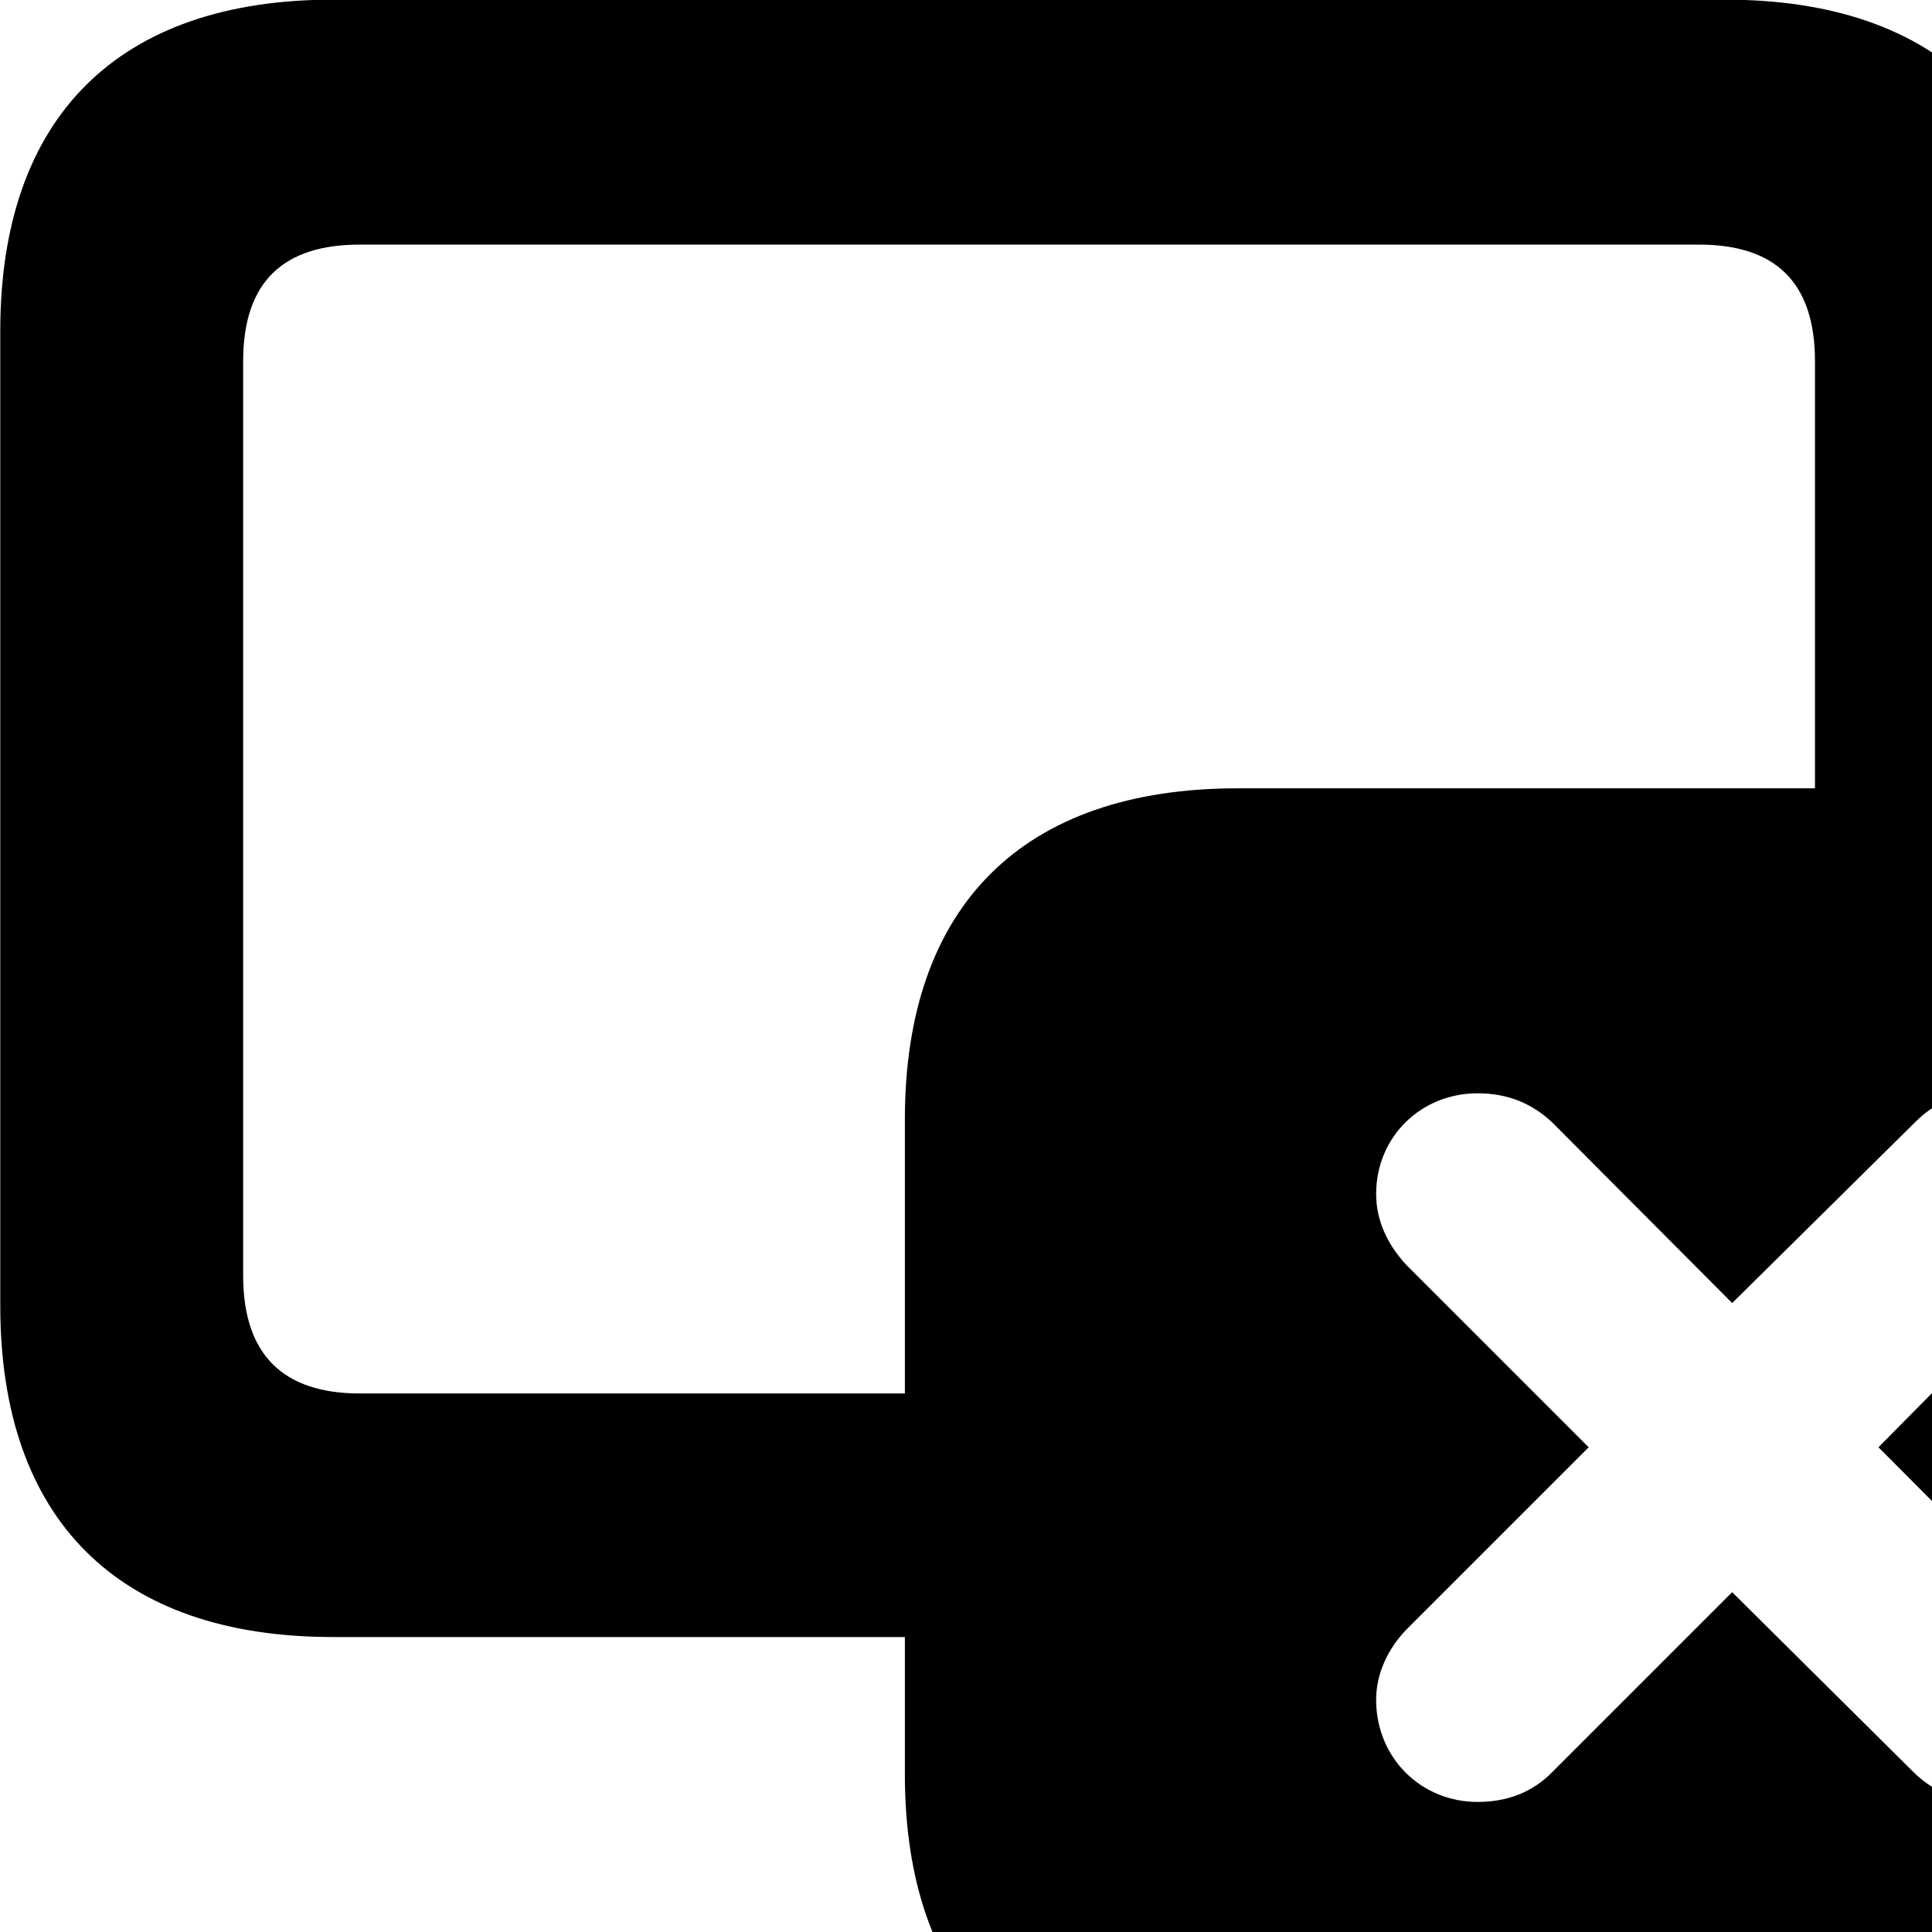 <svg xmlns="http://www.w3.org/2000/svg" viewBox="0 0 28 28" width="28" height="28">
  <path d="M4.824 23.725H13.114V25.715C13.114 28.825 14.824 30.515 17.934 30.515H32.264C35.384 30.515 37.094 28.825 37.094 25.715V16.225C37.094 13.125 35.384 11.425 32.264 11.425H29.834V4.795C29.834 1.705 28.124 -0.005 25.004 -0.005H4.824C1.714 -0.005 0.004 1.695 0.004 4.795V18.925C0.004 22.025 1.714 23.725 4.824 23.725ZM5.214 20.195C4.114 20.195 3.524 19.645 3.524 18.485V5.235C3.524 4.075 4.114 3.545 5.214 3.545H24.624C25.714 3.545 26.304 4.075 26.304 5.235V11.425H17.934C14.824 11.425 13.114 13.125 13.114 16.225V20.195ZM21.414 26.115C20.594 26.115 19.944 25.475 19.944 24.635C19.944 24.255 20.114 23.895 20.384 23.615L23.024 20.975L20.384 18.335C20.114 18.045 19.944 17.695 19.944 17.305C19.944 16.475 20.594 15.845 21.414 15.845C21.844 15.845 22.194 15.985 22.494 16.265L25.104 18.885L27.754 16.265C28.054 15.965 28.384 15.835 28.824 15.835C29.644 15.835 30.294 16.475 30.294 17.305C30.294 17.695 30.134 18.035 29.844 18.325L27.224 20.975L29.834 23.595C30.124 23.885 30.284 24.235 30.284 24.635C30.284 25.475 29.644 26.115 28.804 26.115C28.374 26.115 28.014 25.965 27.724 25.675L25.104 23.075L22.504 25.675C22.214 25.975 21.844 26.115 21.414 26.115Z" />
</svg>